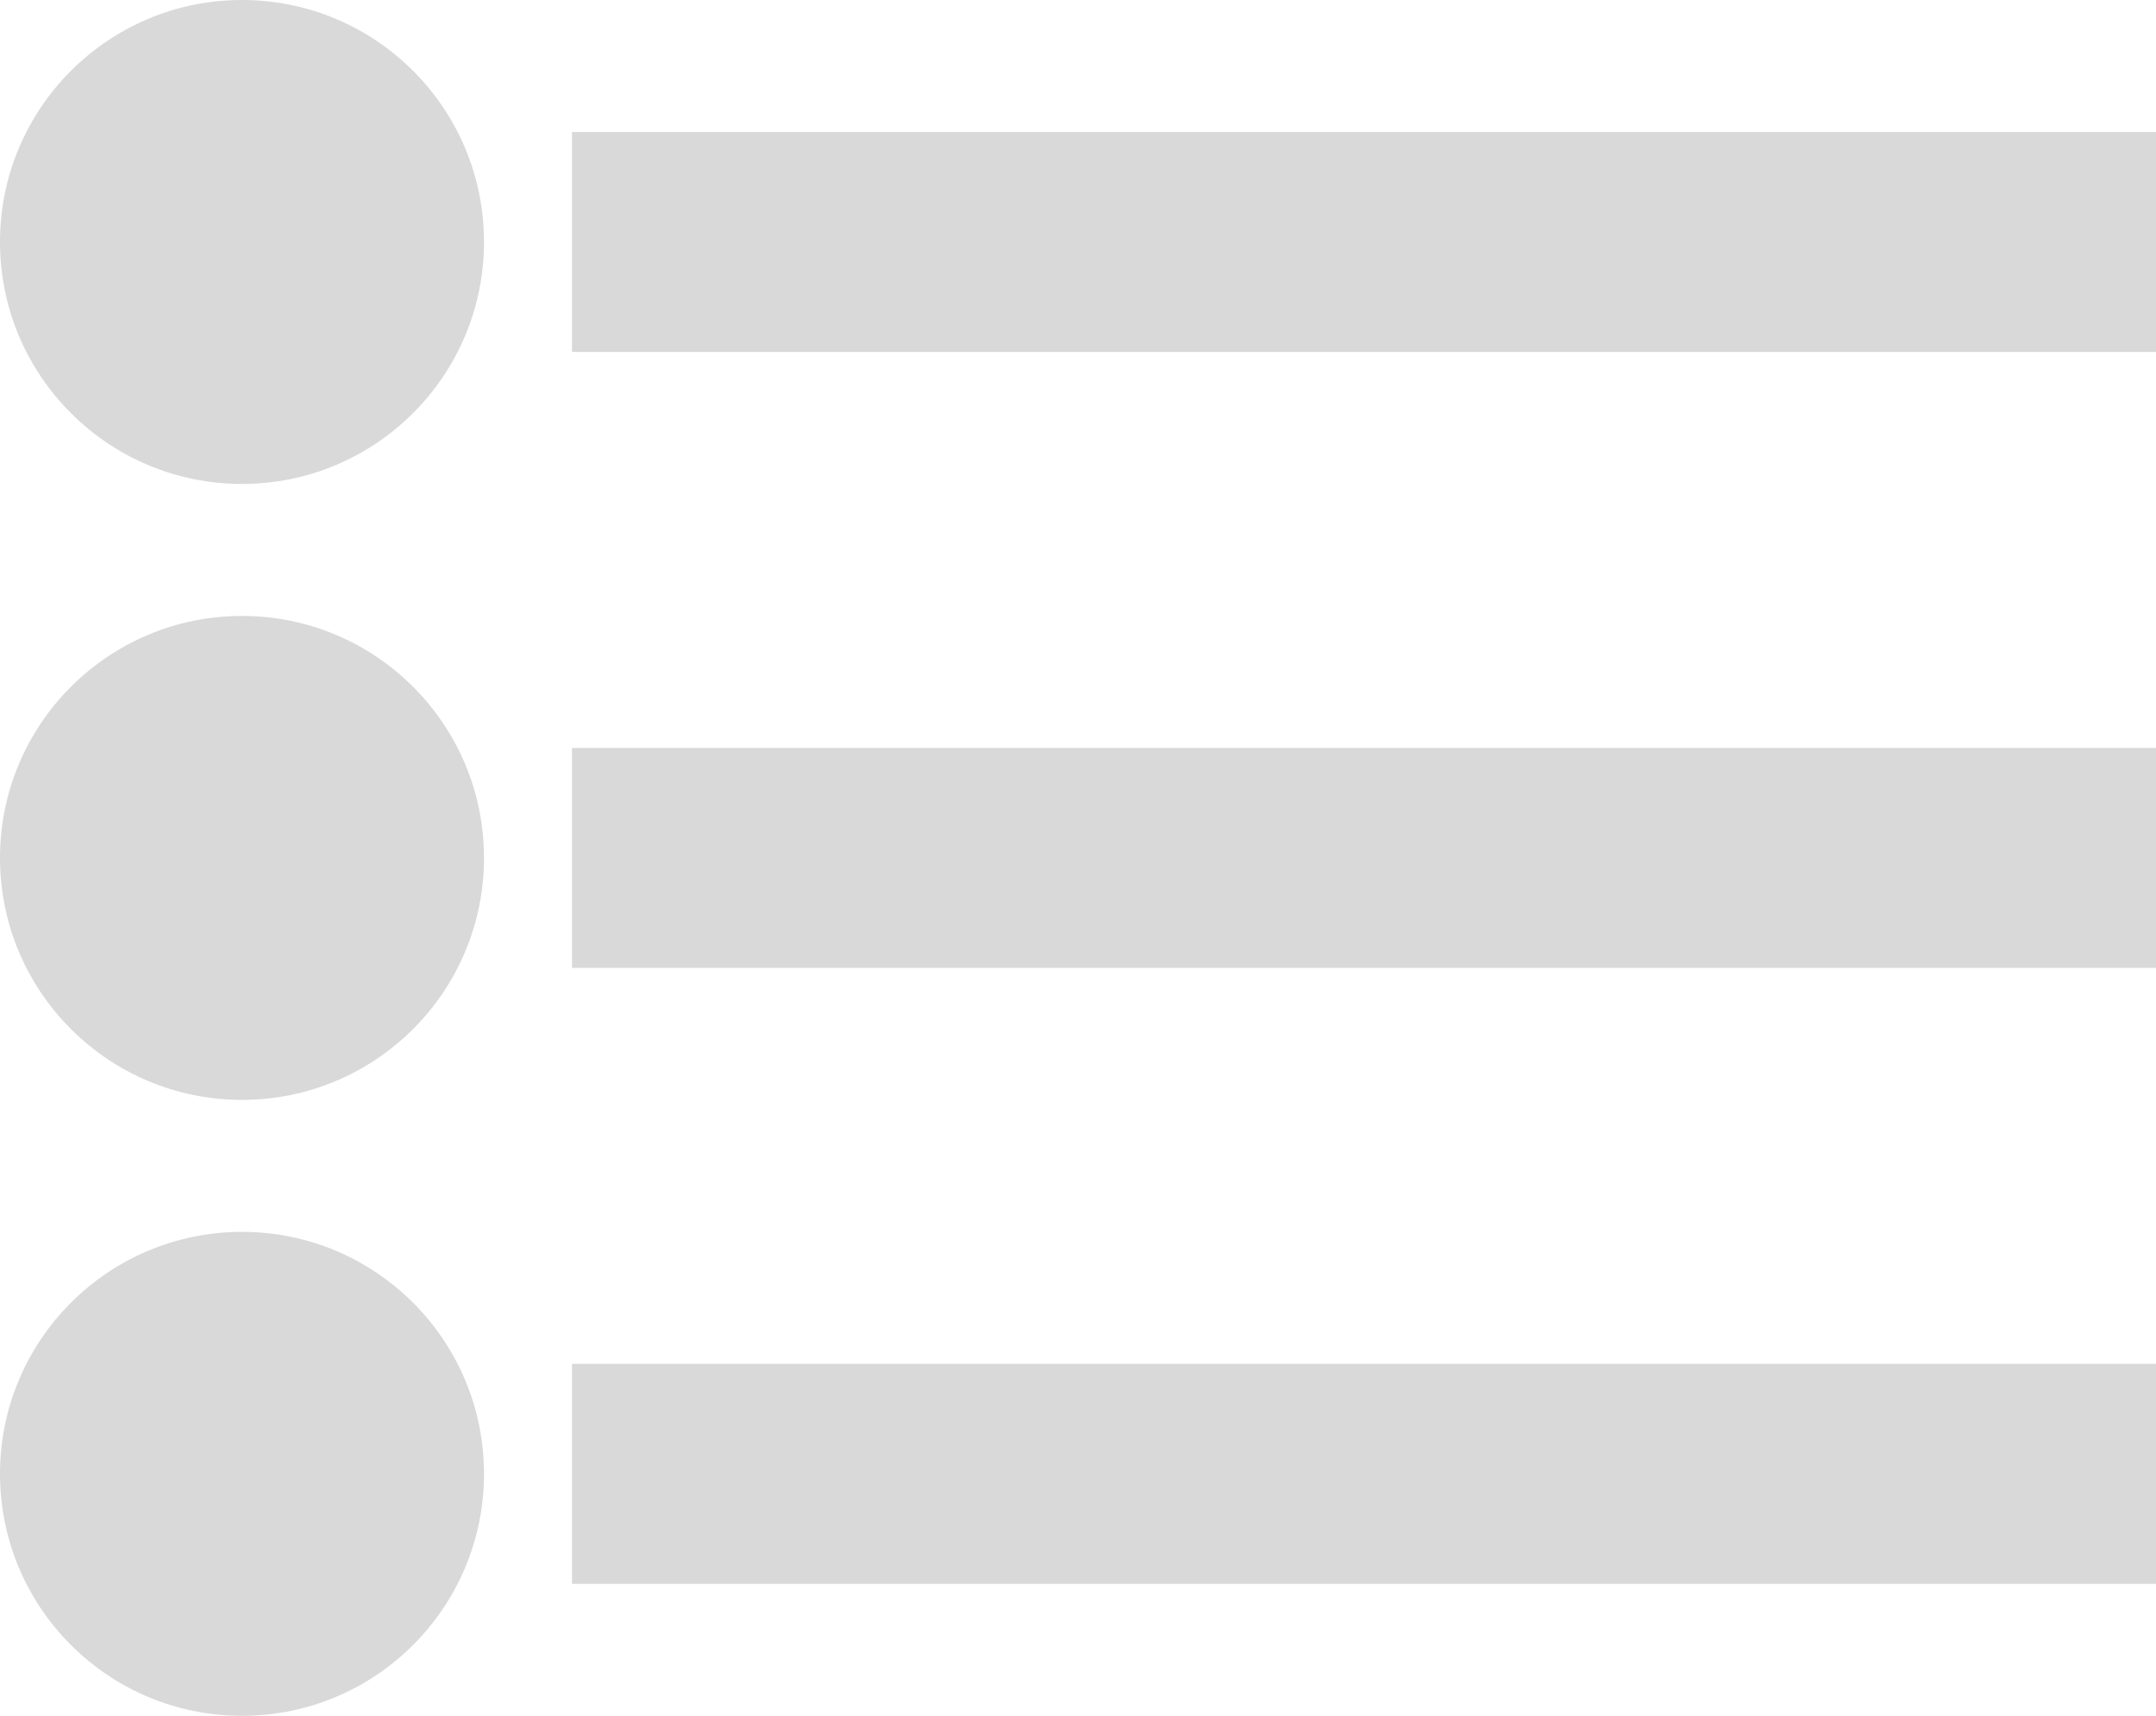 <svg width="49" height="39" viewBox="0 0 49 39" fill="none" xmlns="http://www.w3.org/2000/svg">
<circle cx="5.5" cy="5.5" r="5.5" fill="#D9D9D9"/>
<rect x="13" y="3" width="36" height="5" fill="#D9D9D9"/>
<circle cx="5.5" cy="33.5" r="5.5" fill="#D9D9D9"/>
<rect x="13" y="31" width="36" height="5" fill="#D9D9D9"/>
<circle cx="5.5" cy="19.5" r="5.5" fill="#D9D9D9"/>
<rect x="13" y="17" width="36" height="5" fill="#D9D9D9"/>
</svg>
